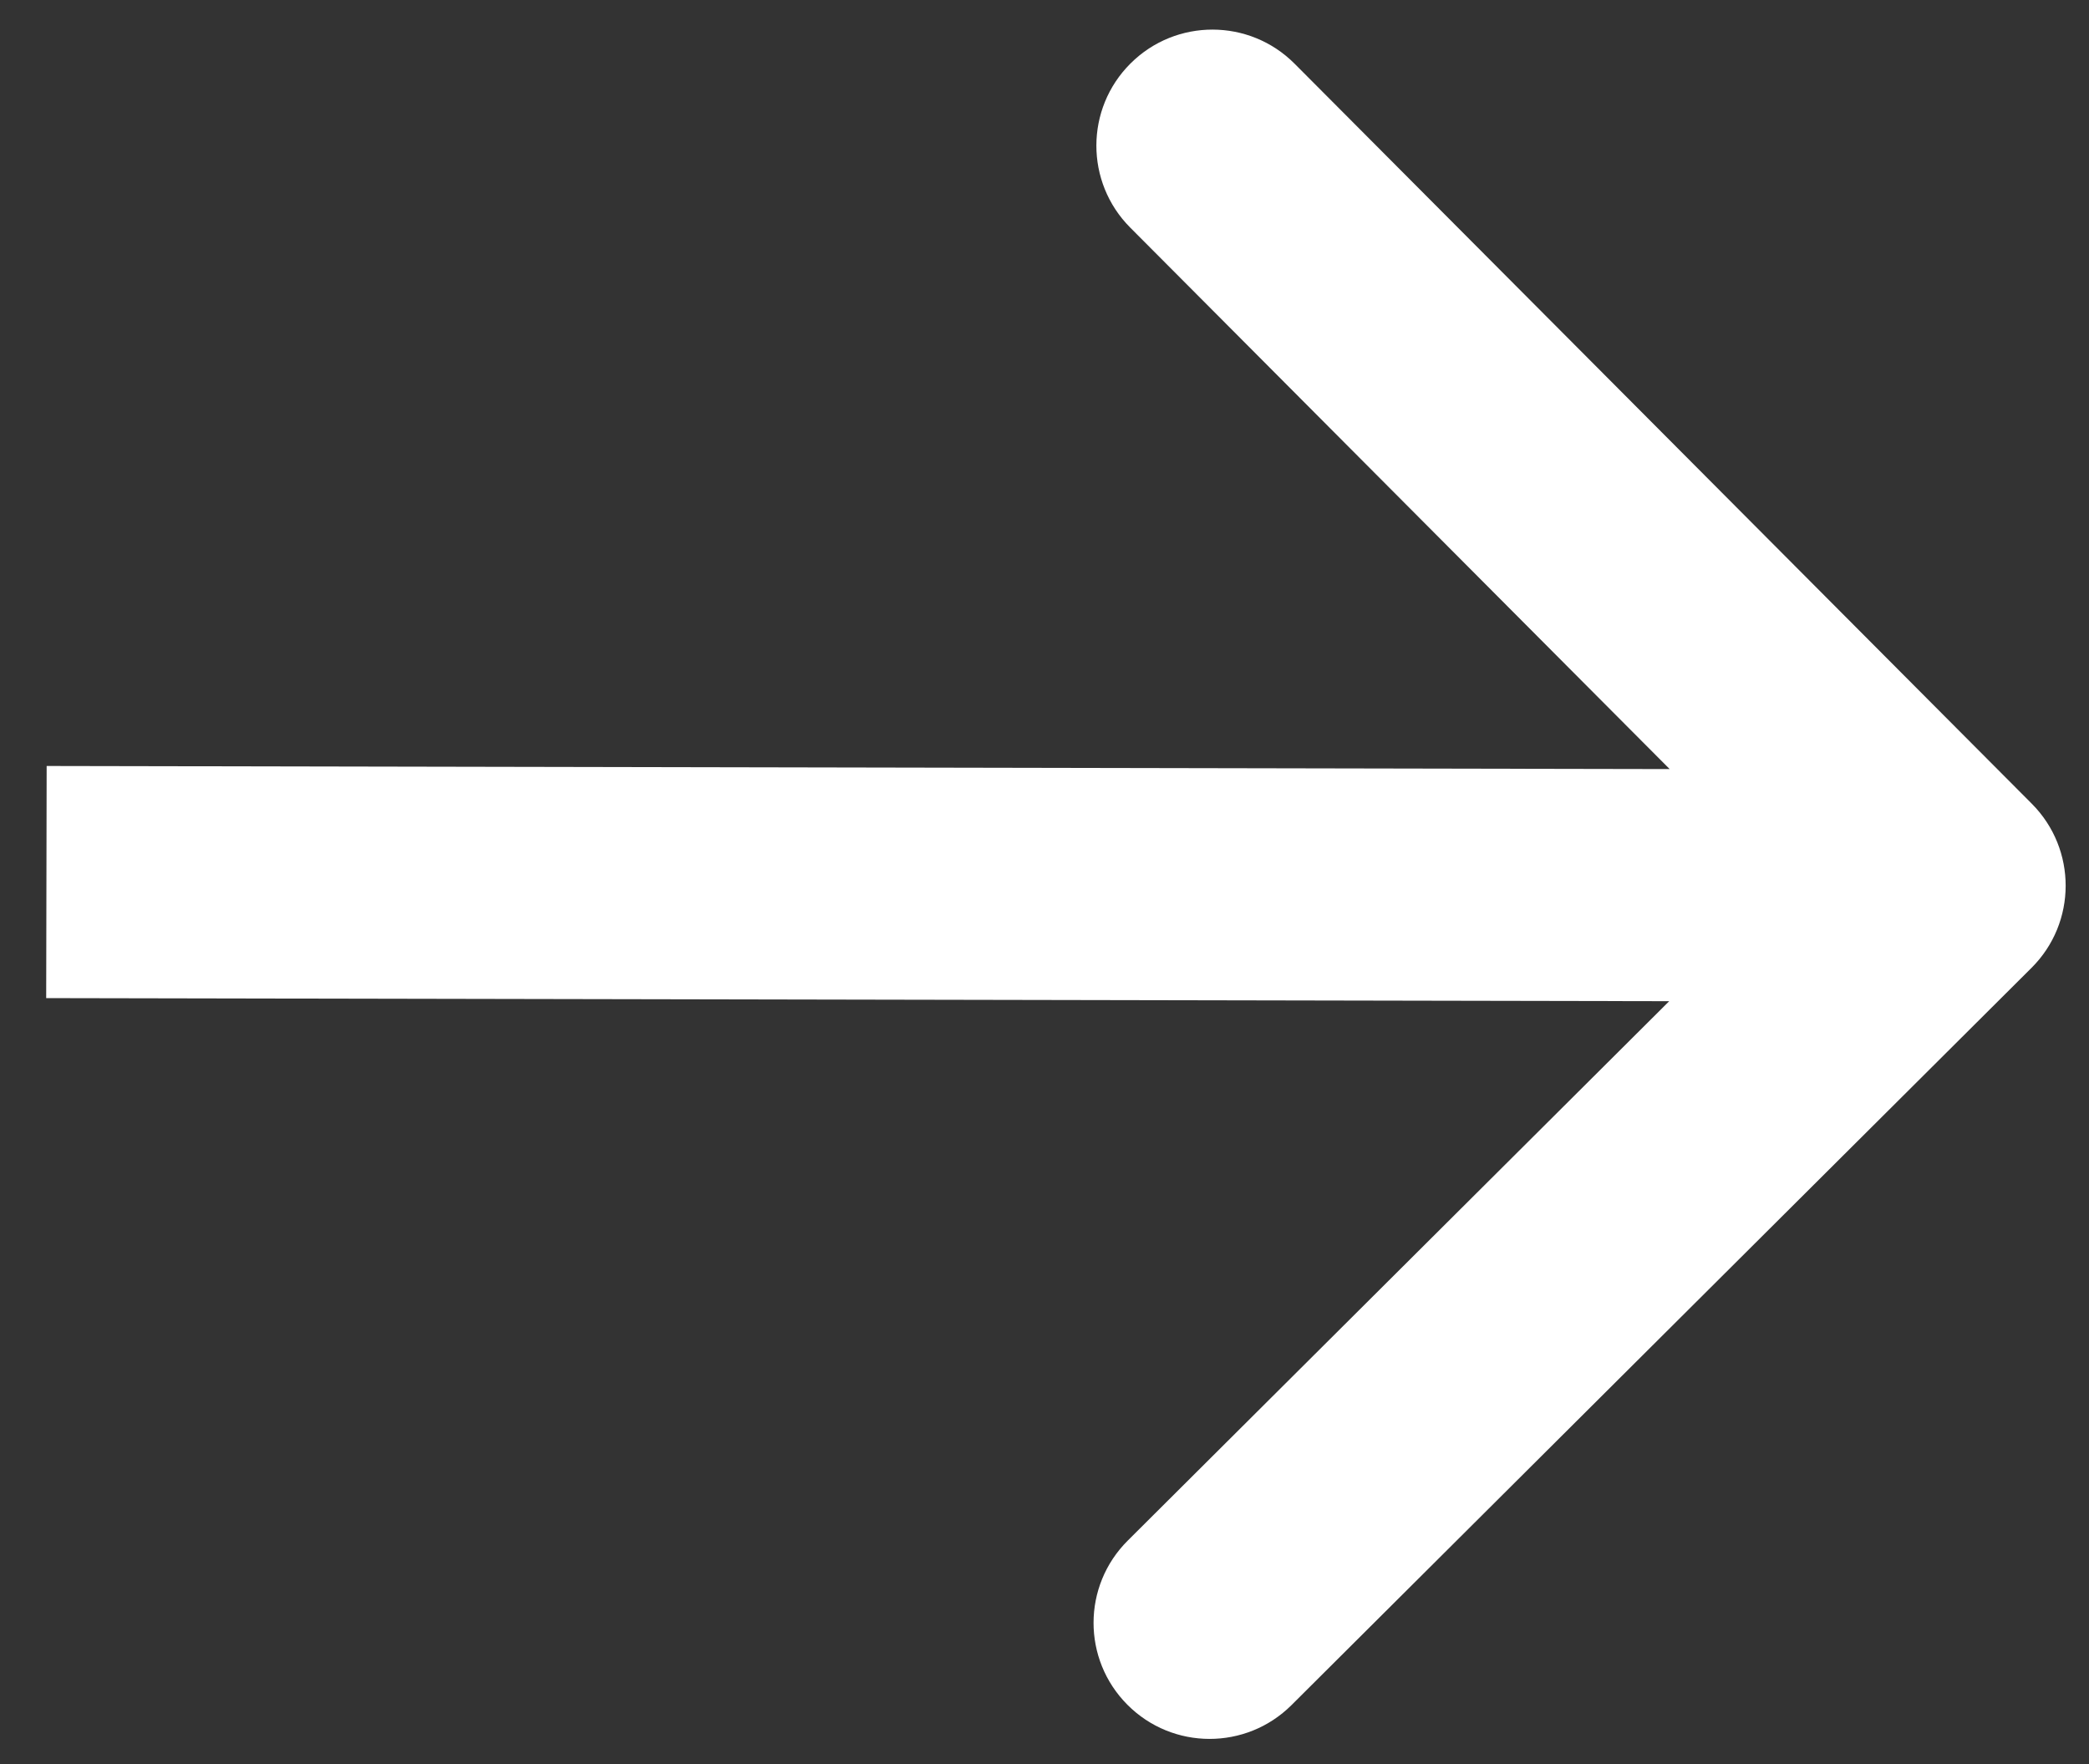 <svg width="45" height="38" viewBox="0 0 45 38" fill="none" xmlns="http://www.w3.org/2000/svg">
    <rect x="0" y="0" width="45" height="38" fill="#333333" stroke="none"/>
    <path d="M43.761 20.849C44.74 19.875 44.743 18.292 43.768 17.313L27.888 1.373C26.914 0.395 25.331 0.392 24.353 1.367C23.375 2.341 23.372 3.924 24.346 4.902L38.462 19.071L24.293 33.186C23.314 34.161 23.311 35.744 24.286 36.722C25.26 37.7 26.843 37.703 27.821 36.729L43.761 20.849ZM0.995 21.5L41.992 21.578L42.002 16.578L1.005 16.5L0.995 21.5Z" fill="white"/>
</svg>

